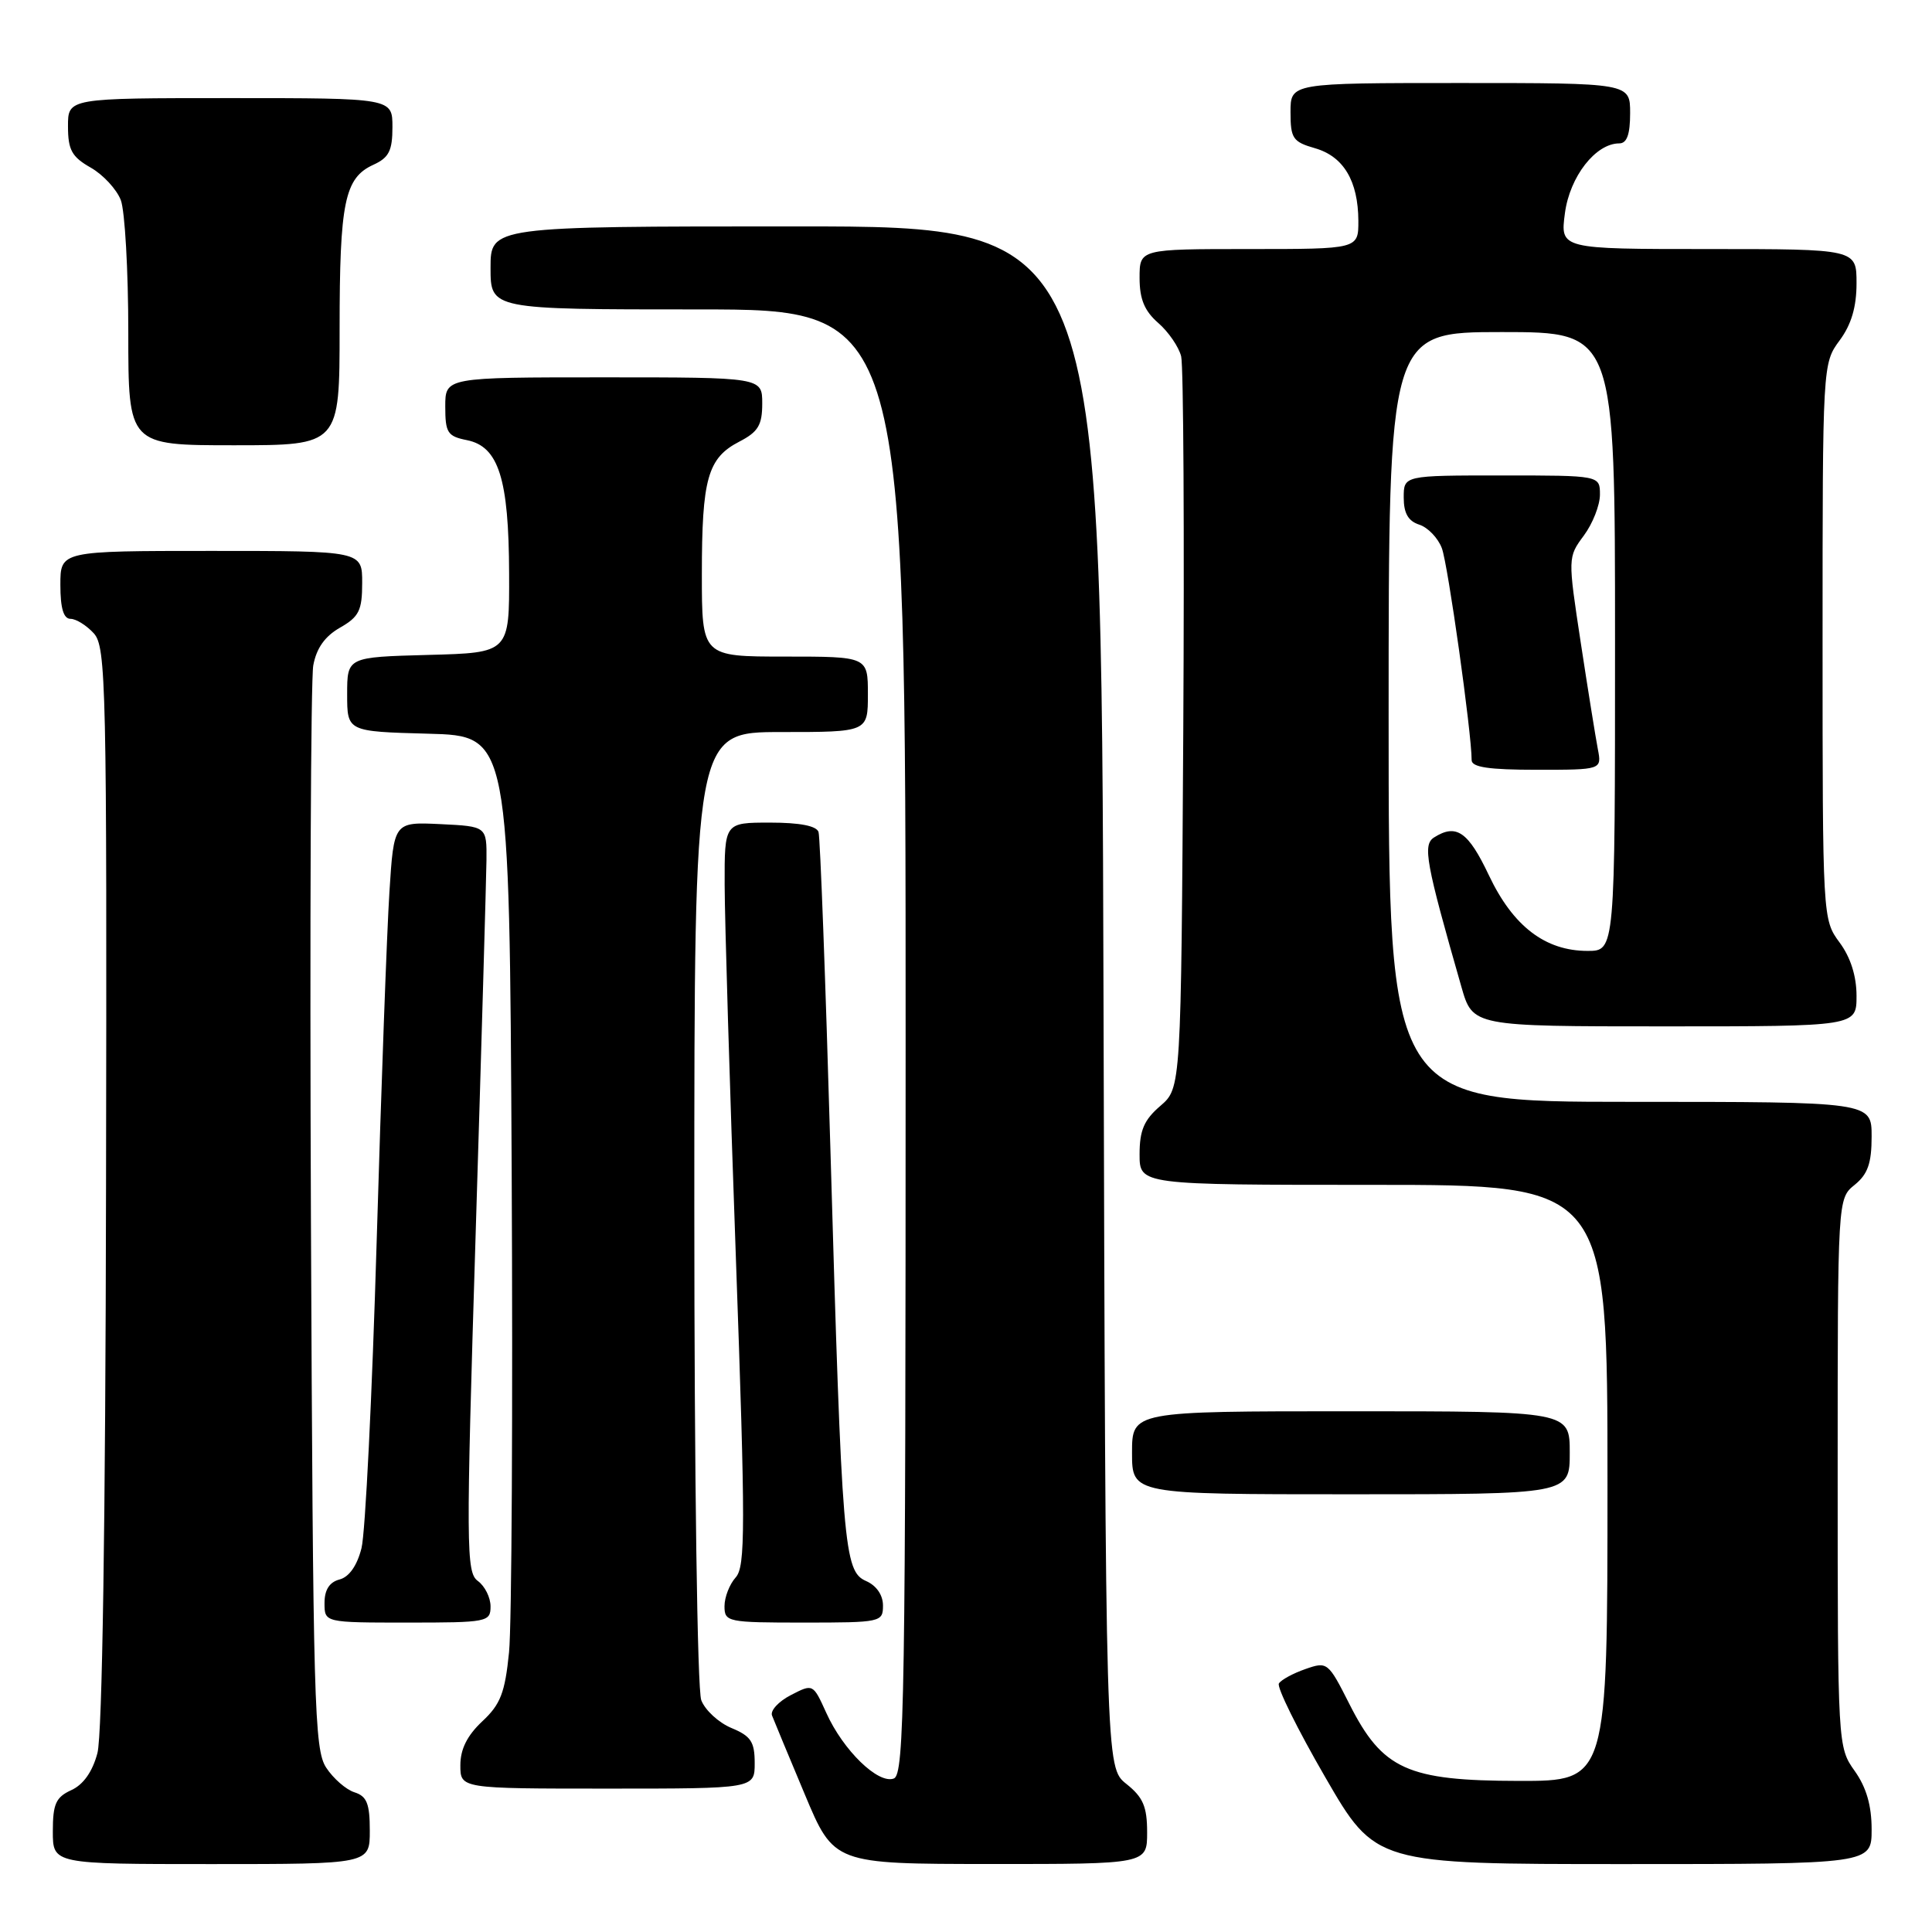 <?xml version="1.0" encoding="UTF-8" standalone="no"?>
<!DOCTYPE svg PUBLIC "-//W3C//DTD SVG 1.1//EN" "http://www.w3.org/Graphics/SVG/1.1/DTD/svg11.dtd" >
<svg xmlns="http://www.w3.org/2000/svg" xmlns:xlink="http://www.w3.org/1999/xlink" version="1.1" viewBox="0 0 256 256">
 <g >
 <path fill="currentColor"
d=" M 49.00 242.57 C 49.00 238.99 48.61 238.01 46.97 237.49 C 45.86 237.14 44.17 235.67 43.22 234.22 C 41.64 231.81 41.48 225.85 41.20 161.54 C 41.04 123.02 41.18 90.00 41.51 88.17 C 41.93 85.89 43.05 84.31 45.05 83.17 C 47.57 81.73 47.99 80.90 47.99 77.25 C 48.00 73.00 48.00 73.00 28.00 73.00 C 8.00 73.00 8.00 73.00 8.00 77.50 C 8.00 80.60 8.42 82.00 9.35 82.00 C 10.08 82.00 11.47 82.87 12.43 83.92 C 14.06 85.72 14.17 90.68 14.05 157.17 C 13.98 201.91 13.55 229.91 12.91 232.29 C 12.26 234.76 11.04 236.48 9.45 237.20 C 7.40 238.14 7.00 239.03 7.00 242.66 C 7.00 247.00 7.00 247.00 28.00 247.00 C 49.00 247.00 49.00 247.00 49.00 242.57 Z  M 152.00 242.79 C 152.00 239.39 151.47 238.15 149.25 236.38 C 146.50 234.19 146.50 234.19 146.22 132.10 C 145.94 30.00 145.94 30.00 105.47 30.00 C 65.00 30.00 65.00 30.00 65.00 35.50 C 65.00 41.00 65.00 41.00 92.50 41.00 C 120.00 41.00 120.00 41.00 120.00 138.03 C 120.00 225.01 119.84 235.12 118.44 235.66 C 116.38 236.45 111.73 231.94 109.49 226.97 C 107.73 223.09 107.73 223.09 104.79 224.61 C 103.16 225.45 102.04 226.67 102.30 227.32 C 102.55 227.97 104.50 232.66 106.63 237.74 C 110.50 246.98 110.50 246.98 131.25 246.99 C 152.00 247.00 152.00 247.00 152.00 242.79 Z  M 248.00 242.40 C 248.00 239.24 247.30 236.83 245.75 234.65 C 243.52 231.52 243.50 231.24 243.50 195.16 C 243.50 158.82 243.50 158.82 245.75 157.00 C 247.49 155.59 248.00 154.14 248.00 150.59 C 248.00 146.00 248.00 146.00 216.00 146.00 C 184.00 146.00 184.00 146.00 184.00 95.00 C 184.00 44.00 184.00 44.00 199.00 44.00 C 214.00 44.00 214.00 44.00 214.00 85.00 C 214.00 126.00 214.00 126.00 210.37 126.00 C 204.75 126.00 200.49 122.74 197.29 115.99 C 194.55 110.20 192.97 109.10 190.03 110.96 C 188.49 111.93 188.91 114.26 193.64 130.75 C 195.14 136.00 195.14 136.00 220.57 136.00 C 246.00 136.00 246.00 136.00 246.00 131.96 C 246.00 129.34 245.21 126.85 243.75 124.88 C 241.51 121.85 241.50 121.63 241.50 85.00 C 241.50 48.37 241.51 48.15 243.75 45.12 C 245.31 43.02 246.00 40.68 246.00 37.54 C 246.00 33.00 246.00 33.00 226.36 33.00 C 206.73 33.00 206.73 33.00 207.36 28.25 C 208.00 23.40 211.43 19.00 214.56 19.00 C 215.57 19.00 216.00 17.82 216.00 15.00 C 216.00 11.00 216.00 11.00 193.50 11.00 C 171.00 11.00 171.00 11.00 171.00 14.86 C 171.00 18.34 171.31 18.80 174.24 19.64 C 178.03 20.73 179.96 23.97 179.99 29.25 C 180.00 33.00 180.00 33.00 165.50 33.00 C 151.00 33.00 151.00 33.00 151.00 36.82 C 151.00 39.64 151.65 41.20 153.47 42.79 C 154.83 43.97 156.20 45.97 156.51 47.22 C 156.82 48.47 156.94 70.80 156.79 96.84 C 156.50 144.17 156.50 144.17 153.75 146.54 C 151.59 148.39 151.00 149.78 151.00 152.95 C 151.00 157.00 151.00 157.00 182.00 157.00 C 213.00 157.00 213.00 157.00 213.00 196.50 C 213.00 236.00 213.00 236.00 201.25 235.98 C 186.48 235.96 183.19 234.47 178.81 225.81 C 175.99 220.23 175.88 220.14 172.97 221.16 C 171.33 221.73 169.75 222.59 169.46 223.07 C 169.16 223.55 171.92 229.13 175.59 235.47 C 182.26 247.00 182.26 247.00 215.13 247.00 C 248.00 247.00 248.00 247.00 248.00 242.40 Z  M 100.00 233.62 C 100.00 230.79 99.50 230.04 96.92 228.97 C 95.22 228.26 93.42 226.60 92.92 225.28 C 92.40 223.91 92.00 195.62 92.00 159.93 C 92.00 97.00 92.00 97.00 103.50 97.00 C 115.00 97.00 115.00 97.00 115.00 92.00 C 115.00 87.00 115.00 87.00 104.00 87.00 C 93.00 87.00 93.00 87.00 93.00 76.07 C 93.00 63.42 93.77 60.69 97.96 58.52 C 100.46 57.23 101.00 56.33 101.00 53.47 C 101.00 50.00 101.00 50.00 80.00 50.00 C 59.00 50.00 59.00 50.00 59.00 53.87 C 59.00 57.34 59.30 57.81 61.86 58.32 C 66.07 59.16 67.42 63.42 67.46 75.97 C 67.50 86.50 67.50 86.50 56.75 86.78 C 46.00 87.07 46.00 87.07 46.00 92.00 C 46.00 96.93 46.00 96.93 56.75 97.22 C 67.50 97.50 67.50 97.50 67.80 155.00 C 67.96 186.62 67.81 215.40 67.45 218.94 C 66.91 224.31 66.32 225.84 63.90 228.09 C 61.91 229.96 61.00 231.77 61.00 233.90 C 61.00 237.00 61.00 237.00 80.50 237.00 C 100.00 237.00 100.00 237.00 100.00 233.62 Z  M 65.00 212.86 C 65.00 211.68 64.25 210.17 63.32 209.49 C 61.76 208.35 61.74 205.19 63.03 163.38 C 63.79 138.70 64.43 116.47 64.46 114.00 C 64.50 109.50 64.50 109.50 58.35 109.20 C 52.19 108.91 52.19 108.91 51.60 118.20 C 51.27 123.32 50.51 144.15 49.91 164.50 C 49.31 184.85 48.41 203.14 47.90 205.14 C 47.32 207.45 46.26 208.96 44.99 209.29 C 43.65 209.64 43.00 210.66 43.00 212.41 C 43.00 215.00 43.00 215.00 54.00 215.00 C 64.57 215.00 65.00 214.92 65.00 212.86 Z  M 117.00 212.74 C 117.00 211.35 116.13 210.09 114.75 209.49 C 111.82 208.20 111.56 205.11 110.04 152.50 C 109.39 129.95 108.68 110.94 108.46 110.25 C 108.20 109.43 105.98 109.00 102.03 109.00 C 96.00 109.00 96.00 109.00 96.02 117.25 C 96.03 121.79 96.69 143.92 97.50 166.44 C 98.79 202.56 98.78 207.58 97.48 209.02 C 96.67 209.92 96.00 211.63 96.00 212.83 C 96.00 214.92 96.39 215.00 106.50 215.00 C 116.74 215.00 117.00 214.94 117.00 212.74 Z  M 208.00 192.50 C 208.00 187.00 208.00 187.00 179.00 187.00 C 150.00 187.00 150.00 187.00 150.00 192.50 C 150.00 198.00 150.00 198.00 179.00 198.00 C 208.00 198.00 208.00 198.00 208.00 192.50 Z  M 211.72 99.25 C 211.43 97.74 210.41 91.40 209.46 85.17 C 207.74 73.86 207.74 73.84 209.87 70.96 C 211.04 69.38 212.00 66.94 212.00 65.54 C 212.00 63.00 212.00 63.00 199.00 63.00 C 186.00 63.00 186.00 63.00 186.00 65.93 C 186.00 68.01 186.60 69.05 188.06 69.52 C 189.19 69.88 190.54 71.28 191.05 72.63 C 191.86 74.76 195.00 97.10 195.00 100.72 C 195.00 101.66 197.28 102.00 203.62 102.00 C 212.25 102.00 212.25 102.00 211.72 99.25 Z  M 45.00 43.57 C 45.00 26.76 45.66 23.57 49.48 21.83 C 51.54 20.89 52.00 19.97 52.00 16.84 C 52.00 13.00 52.00 13.00 30.50 13.00 C 9.00 13.00 9.00 13.00 9.01 16.75 C 9.01 19.87 9.52 20.79 12.02 22.21 C 13.67 23.15 15.46 25.09 16.01 26.52 C 16.55 27.96 17.00 35.85 17.00 44.07 C 17.00 59.00 17.00 59.00 31.00 59.00 C 45.00 59.00 45.00 59.00 45.00 43.57 Z "/>
</g>
</svg>